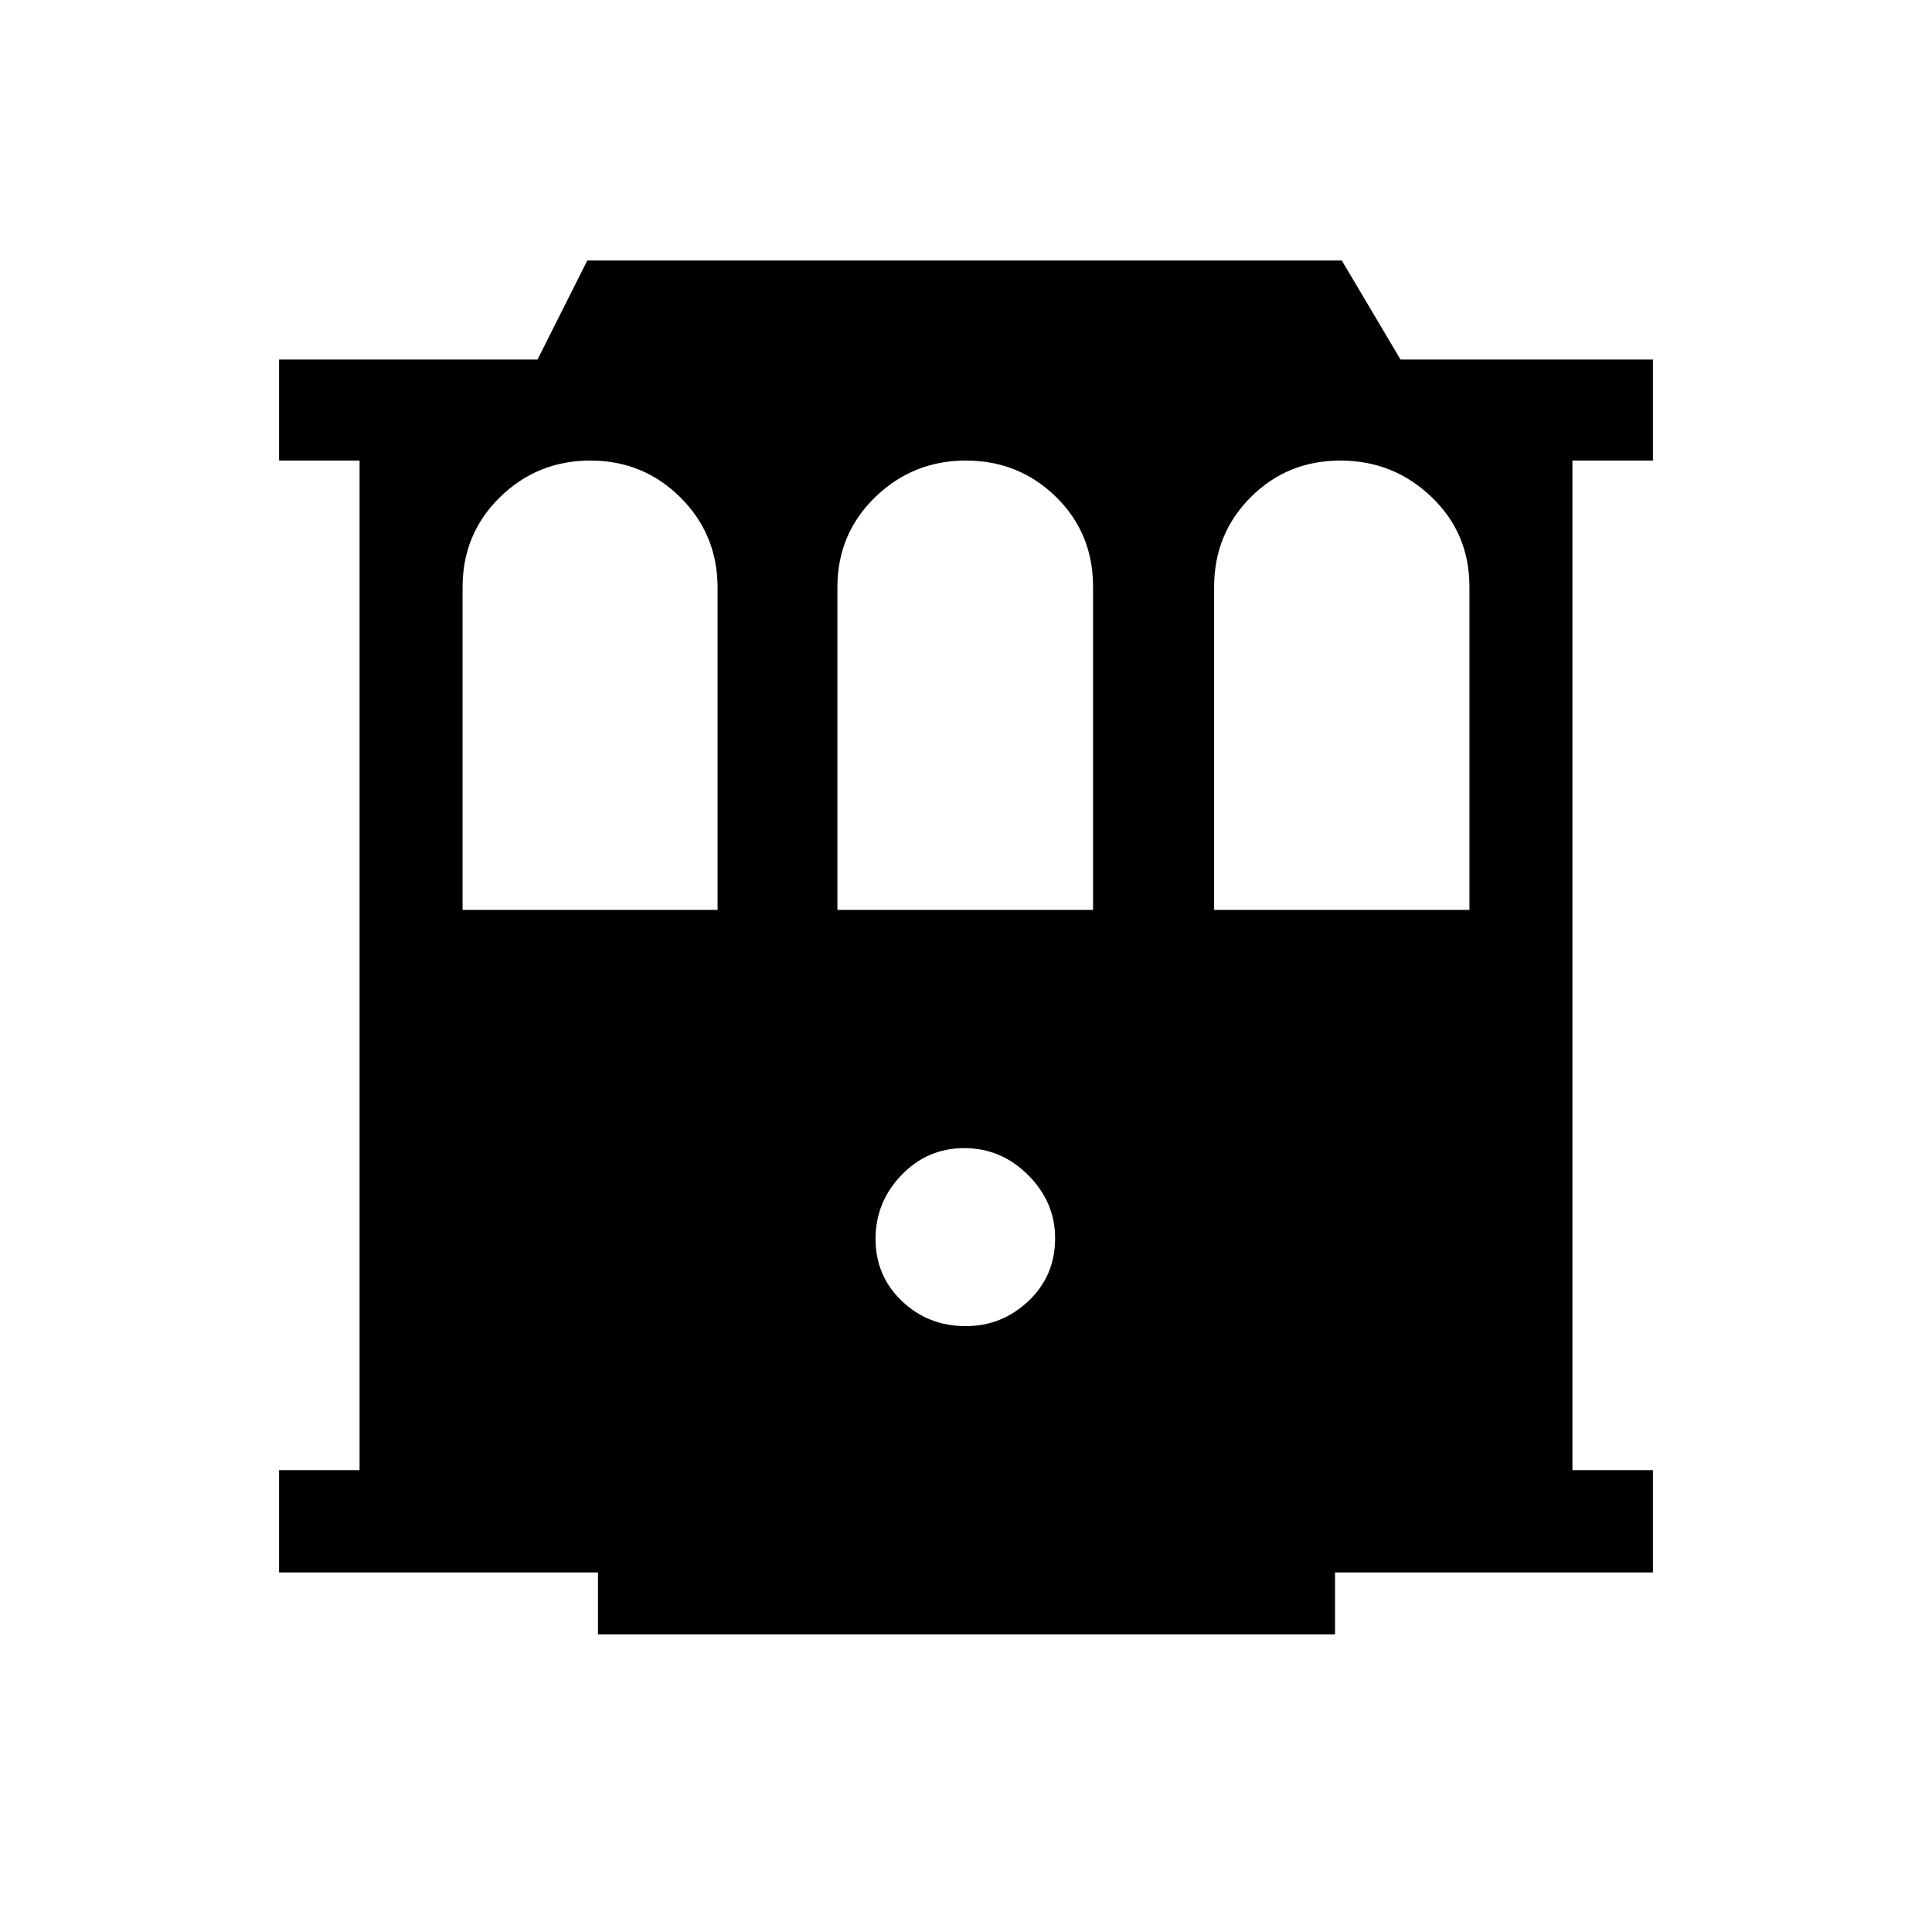 <svg xmlns="http://www.w3.org/2000/svg" height="40" viewBox="0 -960 960 960" width="40"><path d="M297.13-147.9v-30.77H138.67v-50.84h40v-501.64h-40v-50.18h128.41l24.74-49.23h374.91l29.19 49.23h125.41v50.18h-40v501.64h40v50.84H663.38v30.77H297.13Zm182.72-153.15q18 0 31.21-12.5 13.22-12.5 13.22-31.17 0-17.99-13.4-31.39-13.4-13.4-31.73-13.4t-31.21 13.4q-12.89 13.4-12.89 31.73t13.07 30.83q13.06 12.5 31.73 12.5Zm-250-206.82h126.71V-667.9q0-26.53-18.43-44.89t-44.77-18.36q-26.33 0-44.92 18.19-18.59 18.2-18.59 44.78v160.31Zm186.25 0h127.03v-160.59q0-26.63-18.43-44.66-18.43-18.03-44.76-18.03-26.32 0-45.08 18.19-18.76 18.2-18.76 44.78v160.31Zm187.18 0h126.87v-160.59q0-26.63-18.9-44.66-18.9-18.03-45.23-18.03t-44.53 18.19q-18.21 18.2-18.21 44.78v160.31Z"/></svg>
